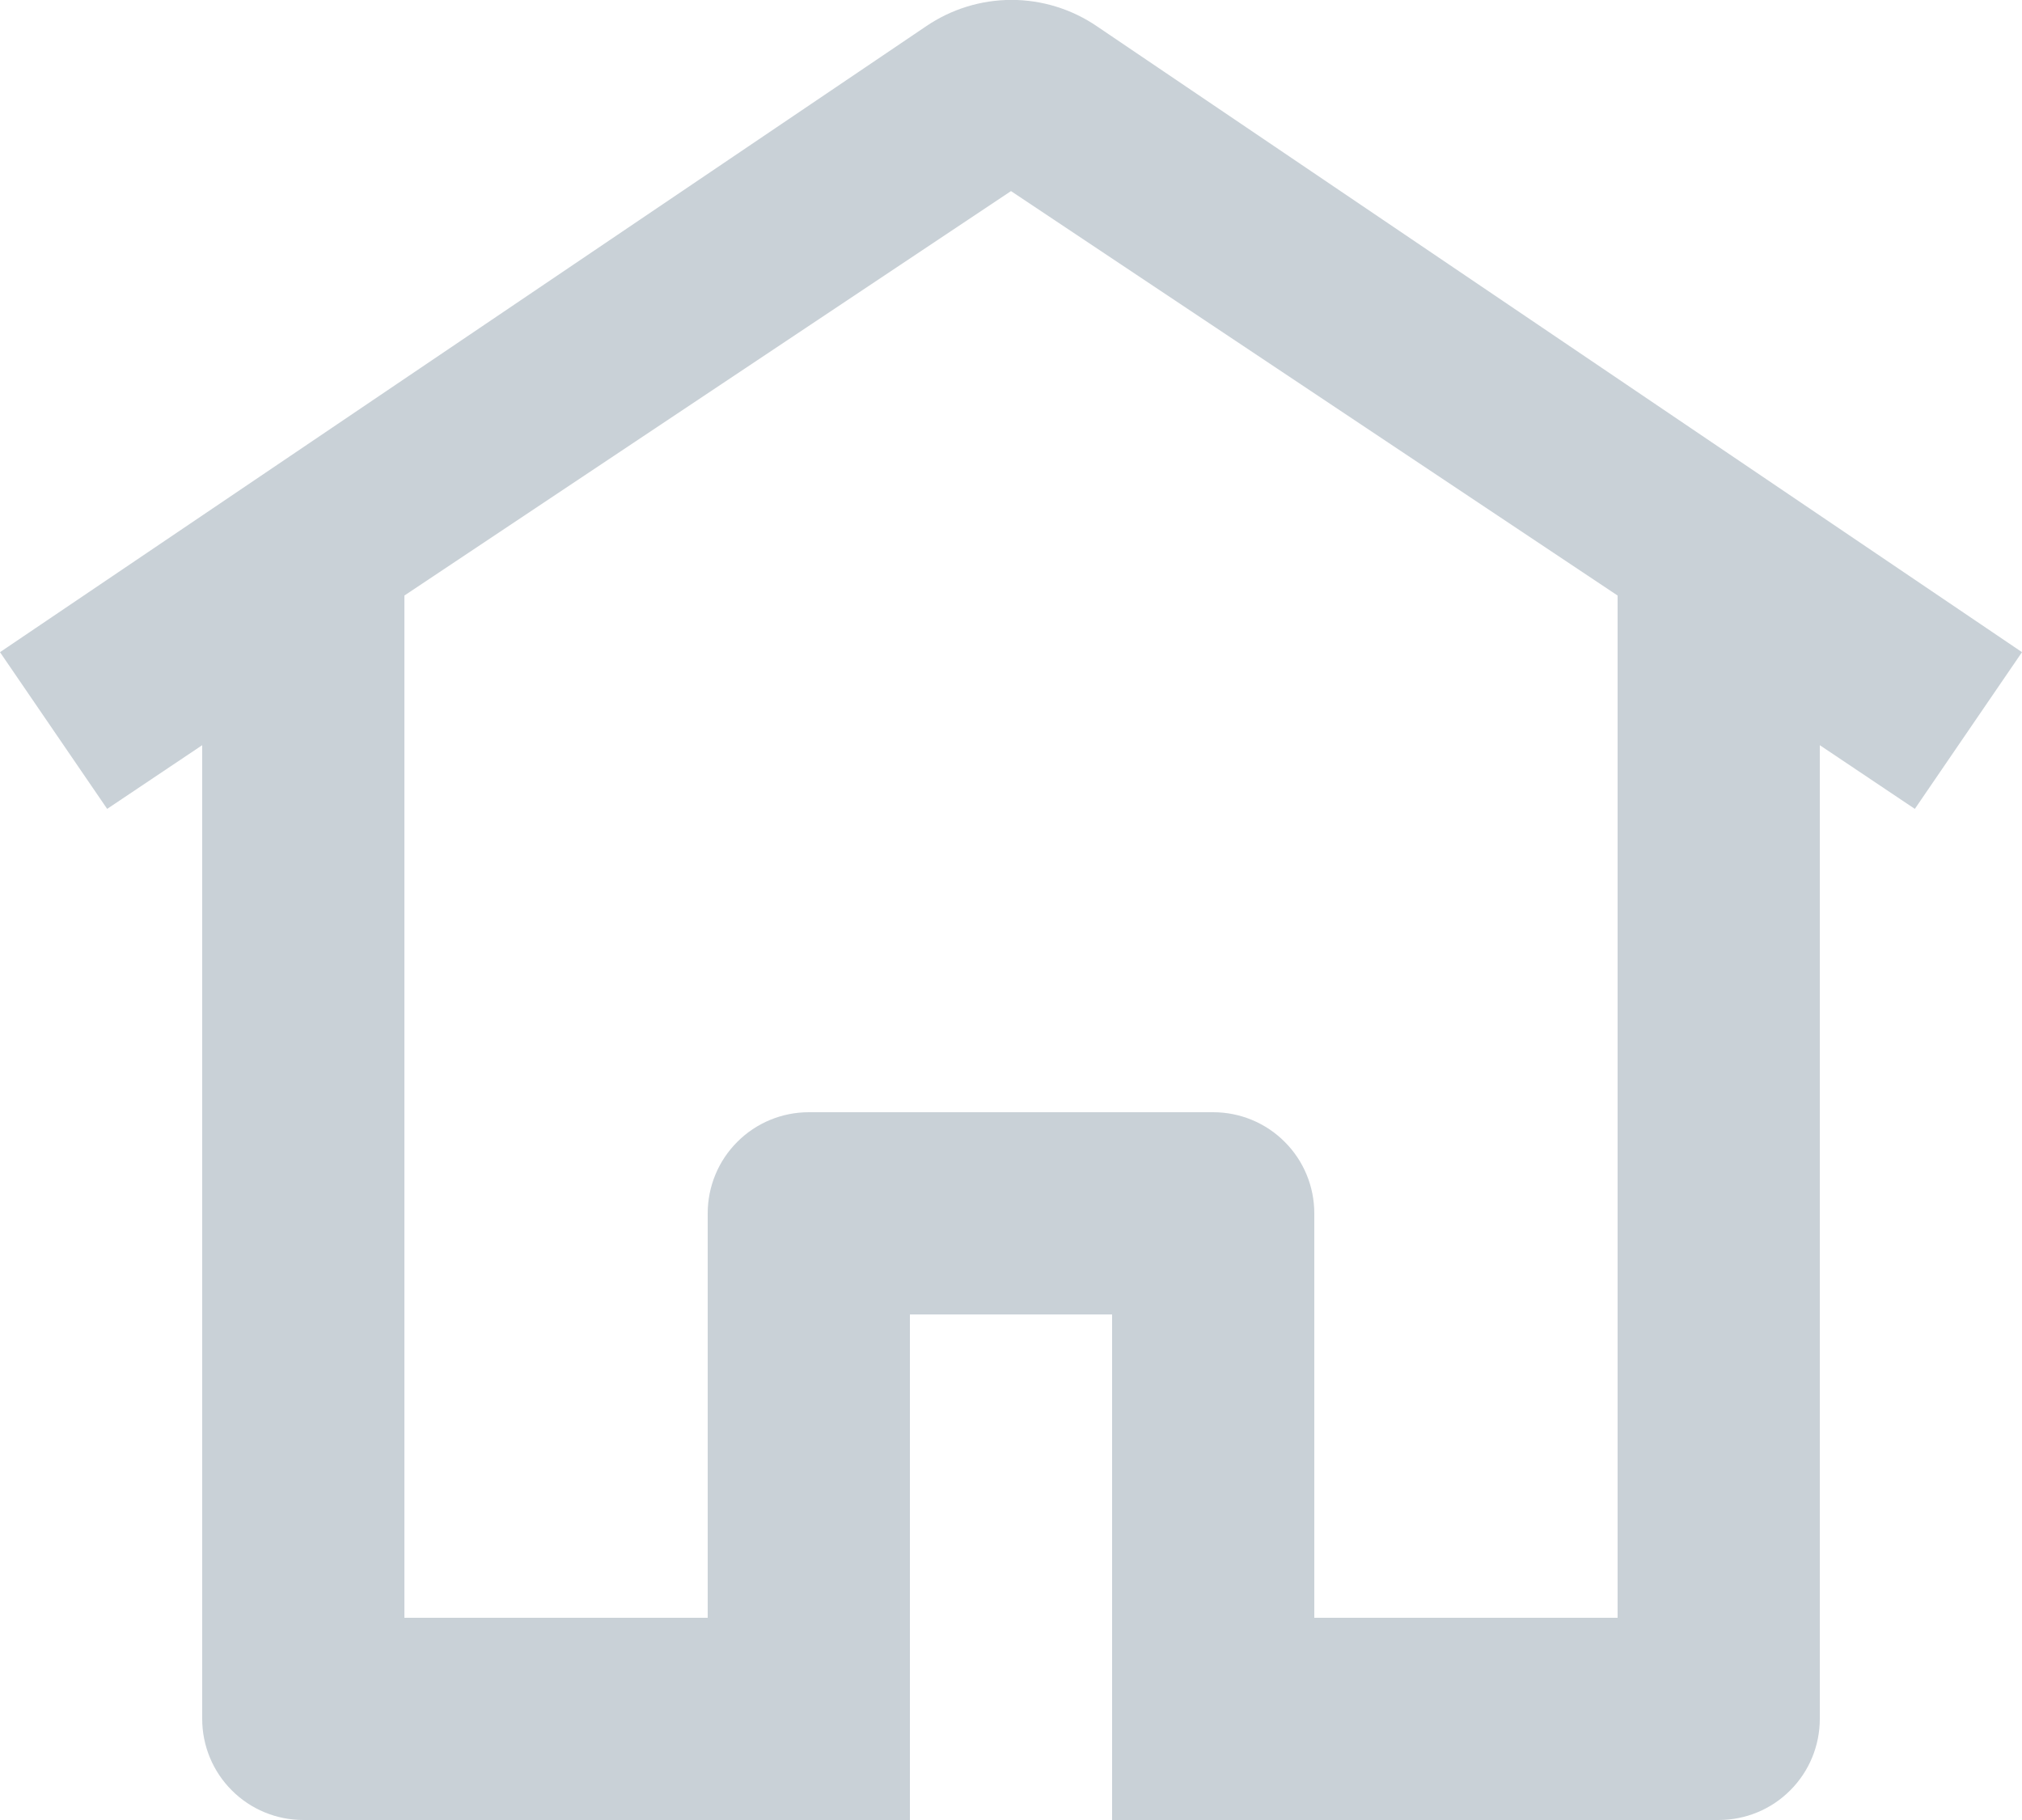 <svg width="20" height="18" viewBox="0 0 20 18" fill="none" xmlns="http://www.w3.org/2000/svg">
<path d="M20 6.45L10.85 0.26C10.601 0.09 10.306 -0.001 10.005 -0.001C9.704 -0.001 9.409 0.09 9.16 0.26L0 6.45L1.06 8L2 7.37V17C2 17.265 2.105 17.52 2.293 17.707C2.48 17.895 2.735 18 3 18H9V13H11V18H17C17.265 18 17.52 17.895 17.707 17.707C17.895 17.52 18 17.265 18 17V7.37L18.94 8L20 6.45ZM16 16H13V12C13 11.735 12.895 11.48 12.707 11.293C12.52 11.105 12.265 11 12 11H8C7.735 11 7.48 11.105 7.293 11.293C7.105 11.48 7 11.735 7 12V16H4V5.89L10 1.89L16 5.89V16Z" fill="#C9D1D7"/>
</svg>

